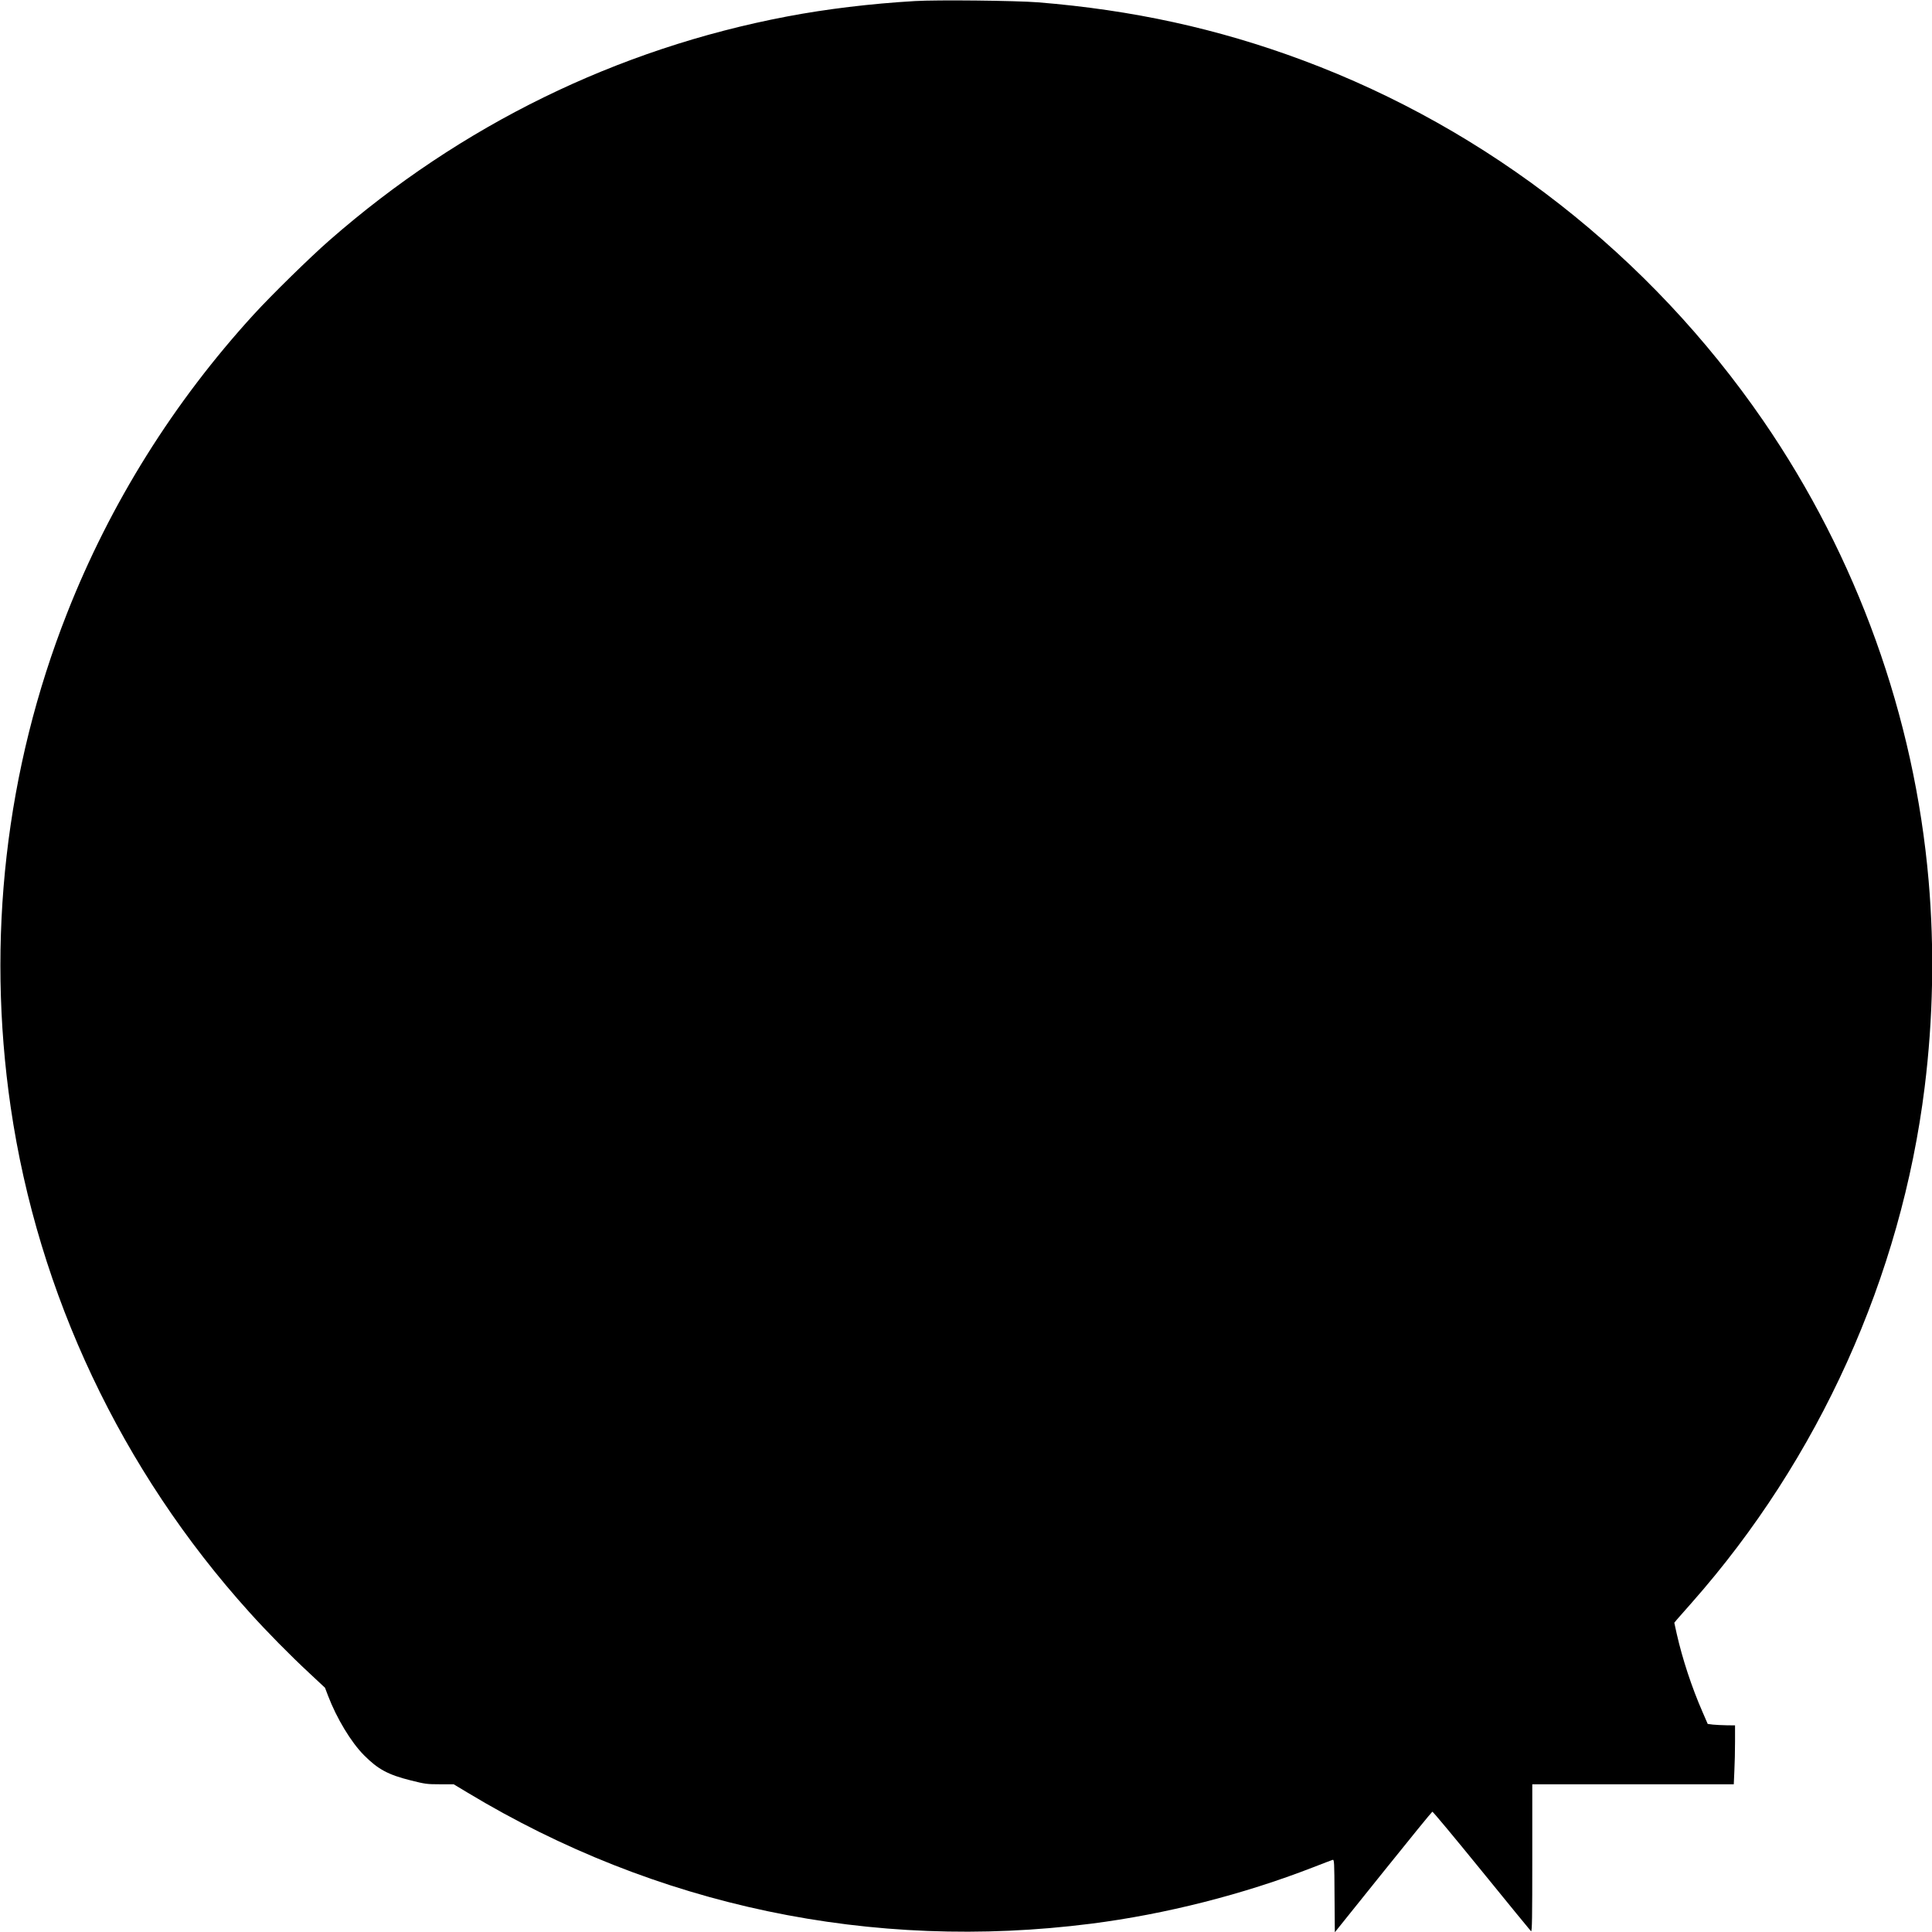<?xml version="1.0" standalone="no"?>
<!DOCTYPE svg PUBLIC "-//W3C//DTD SVG 20010904//EN"
 "http://www.w3.org/TR/2001/REC-SVG-20010904/DTD/svg10.dtd">
<svg version="1.0" xmlns="http://www.w3.org/2000/svg"
 width="2001pt" height="2001pt" viewBox="0 0 2001 2001"
 preserveAspectRatio="xMidYMid meet">
<g transform="translate(0,2001) scale(0.1,-0.1)"
fill="#000000" stroke="none">
<path d="M9475 19999 c-458 -27 -915 -82 -1325 -160 -1761 -335 -3375 -1125
-4738 -2318 -197 -172 -601 -568 -782 -766 -833 -911 -1488 -1959 -1935 -3095
-638 -1619 -838 -3379 -584 -5119 283 -1932 1146 -3759 2469 -5226 186 -207
424 -448 621 -631 l165 -154 32 -84 c89 -233 238 -480 371 -614 145 -146 249
-203 486 -262 147 -37 167 -40 301 -40 l143 0 143 -86 c1951 -1177 4187 -1647
6458 -1358 770 98 1577 303 2300 584 102 40 193 74 202 77 17 5 18 -19 20
-372 l3 -378 500 623 c275 343 505 625 510 626 6 2 235 -274 510 -612 275
-339 506 -620 512 -626 11 -8 13 142 13 756 l0 766 1043 0 1044 0 6 137 c4 75
7 212 7 305 l0 168 -87 1 c-49 1 -112 4 -142 7 l-54 7 -52 120 c-114 260 -210
554 -269 814 l-25 114 27 33 c15 17 84 96 154 175 1316 1489 2169 3377 2412
5339 88 708 102 1434 41 2140 -147 1697 -742 3351 -1713 4763 -1174 1707
-2846 3016 -4767 3732 -882 329 -1767 522 -2745 601 -230 18 -1046 27 -1275
13z"/>
</g>
</svg>
